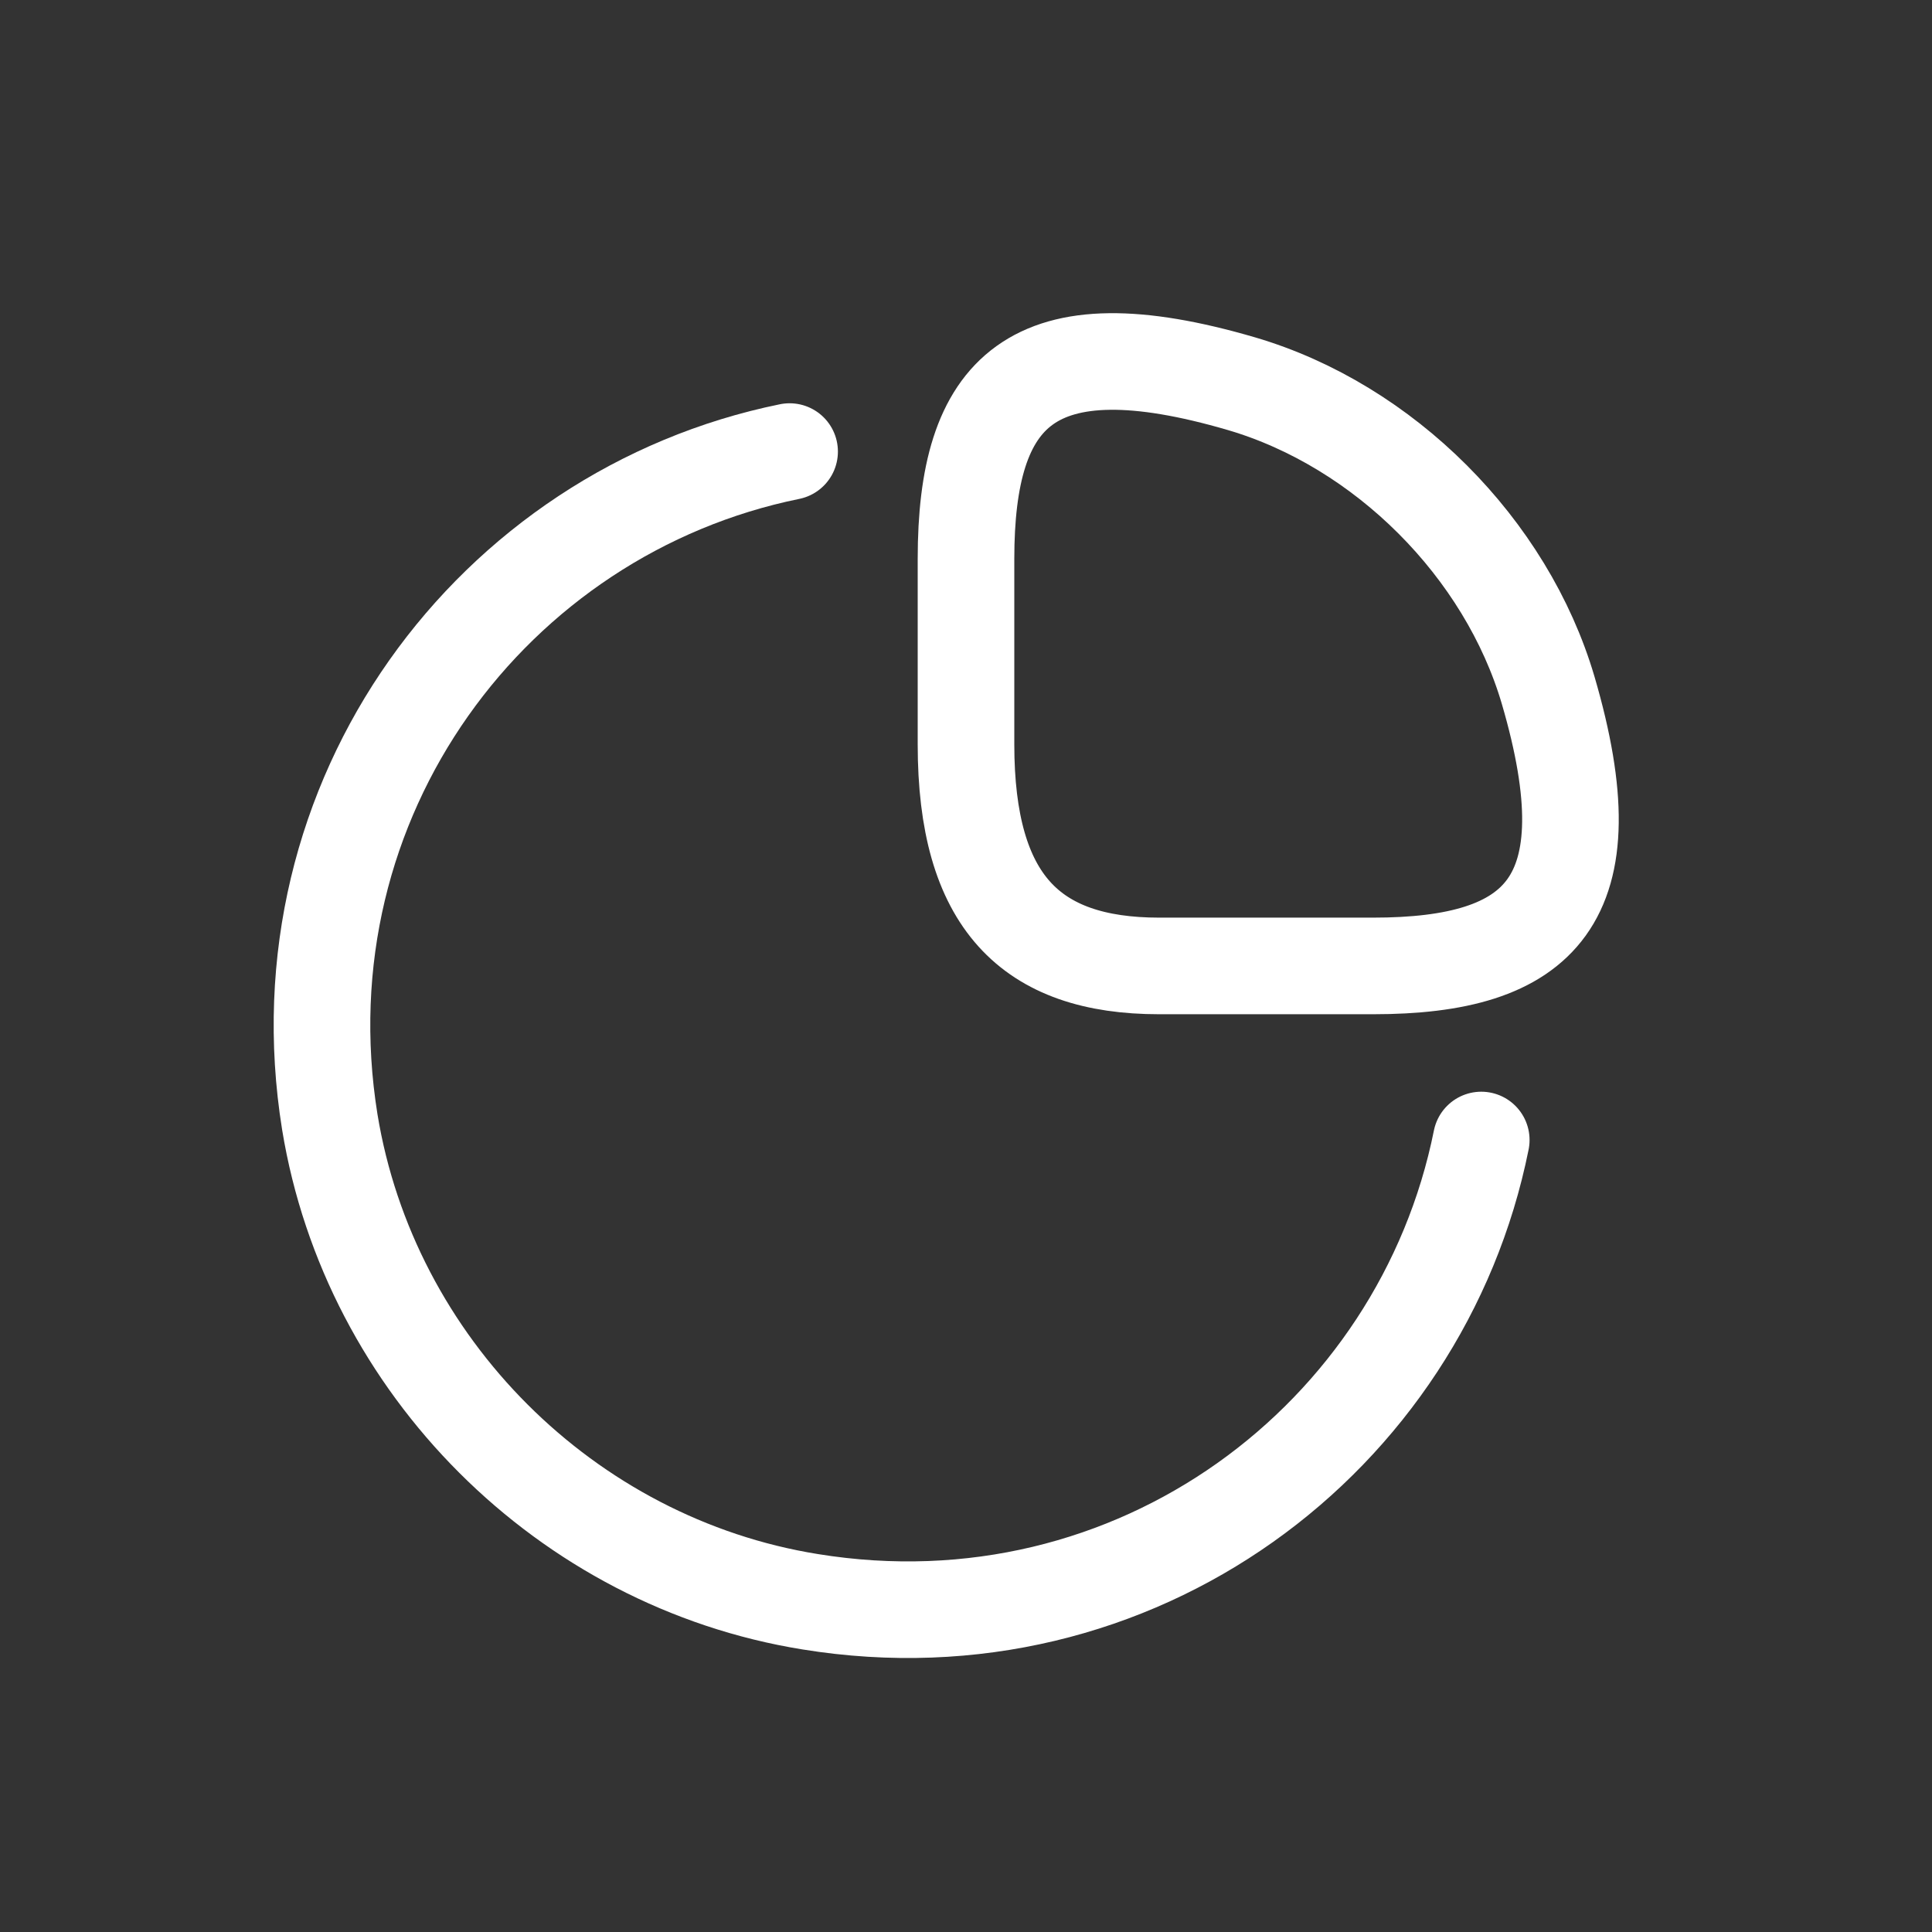 <svg width="30" height="30" viewBox="0 0 30 30" fill="none" xmlns="http://www.w3.org/2000/svg">
<rect x="0" y="0" width="30" height="30" fill="#333333" stroke="none"/>
<path d="M21.32 14.999C23.92 14.999 25 13.999 24.04 10.719C23.39 8.509 21.49 6.609 19.28 5.959C16 4.999 15 6.079 15 8.679V11.559C15 13.999 16 14.999 18 14.999H21.32Z" stroke="white" stroke-width="1.5" stroke-linecap="round" stroke-linejoin="round"/>
<path d="M23.001 17.702C22.071 22.332 17.631 25.692 12.581 24.872C8.791 24.262 5.741 21.212 5.121 17.422C4.311 12.392 7.651 7.952 12.261 7.012" stroke="white" stroke-width="1.5" stroke-linecap="round" stroke-linejoin="round"/>
</svg>

